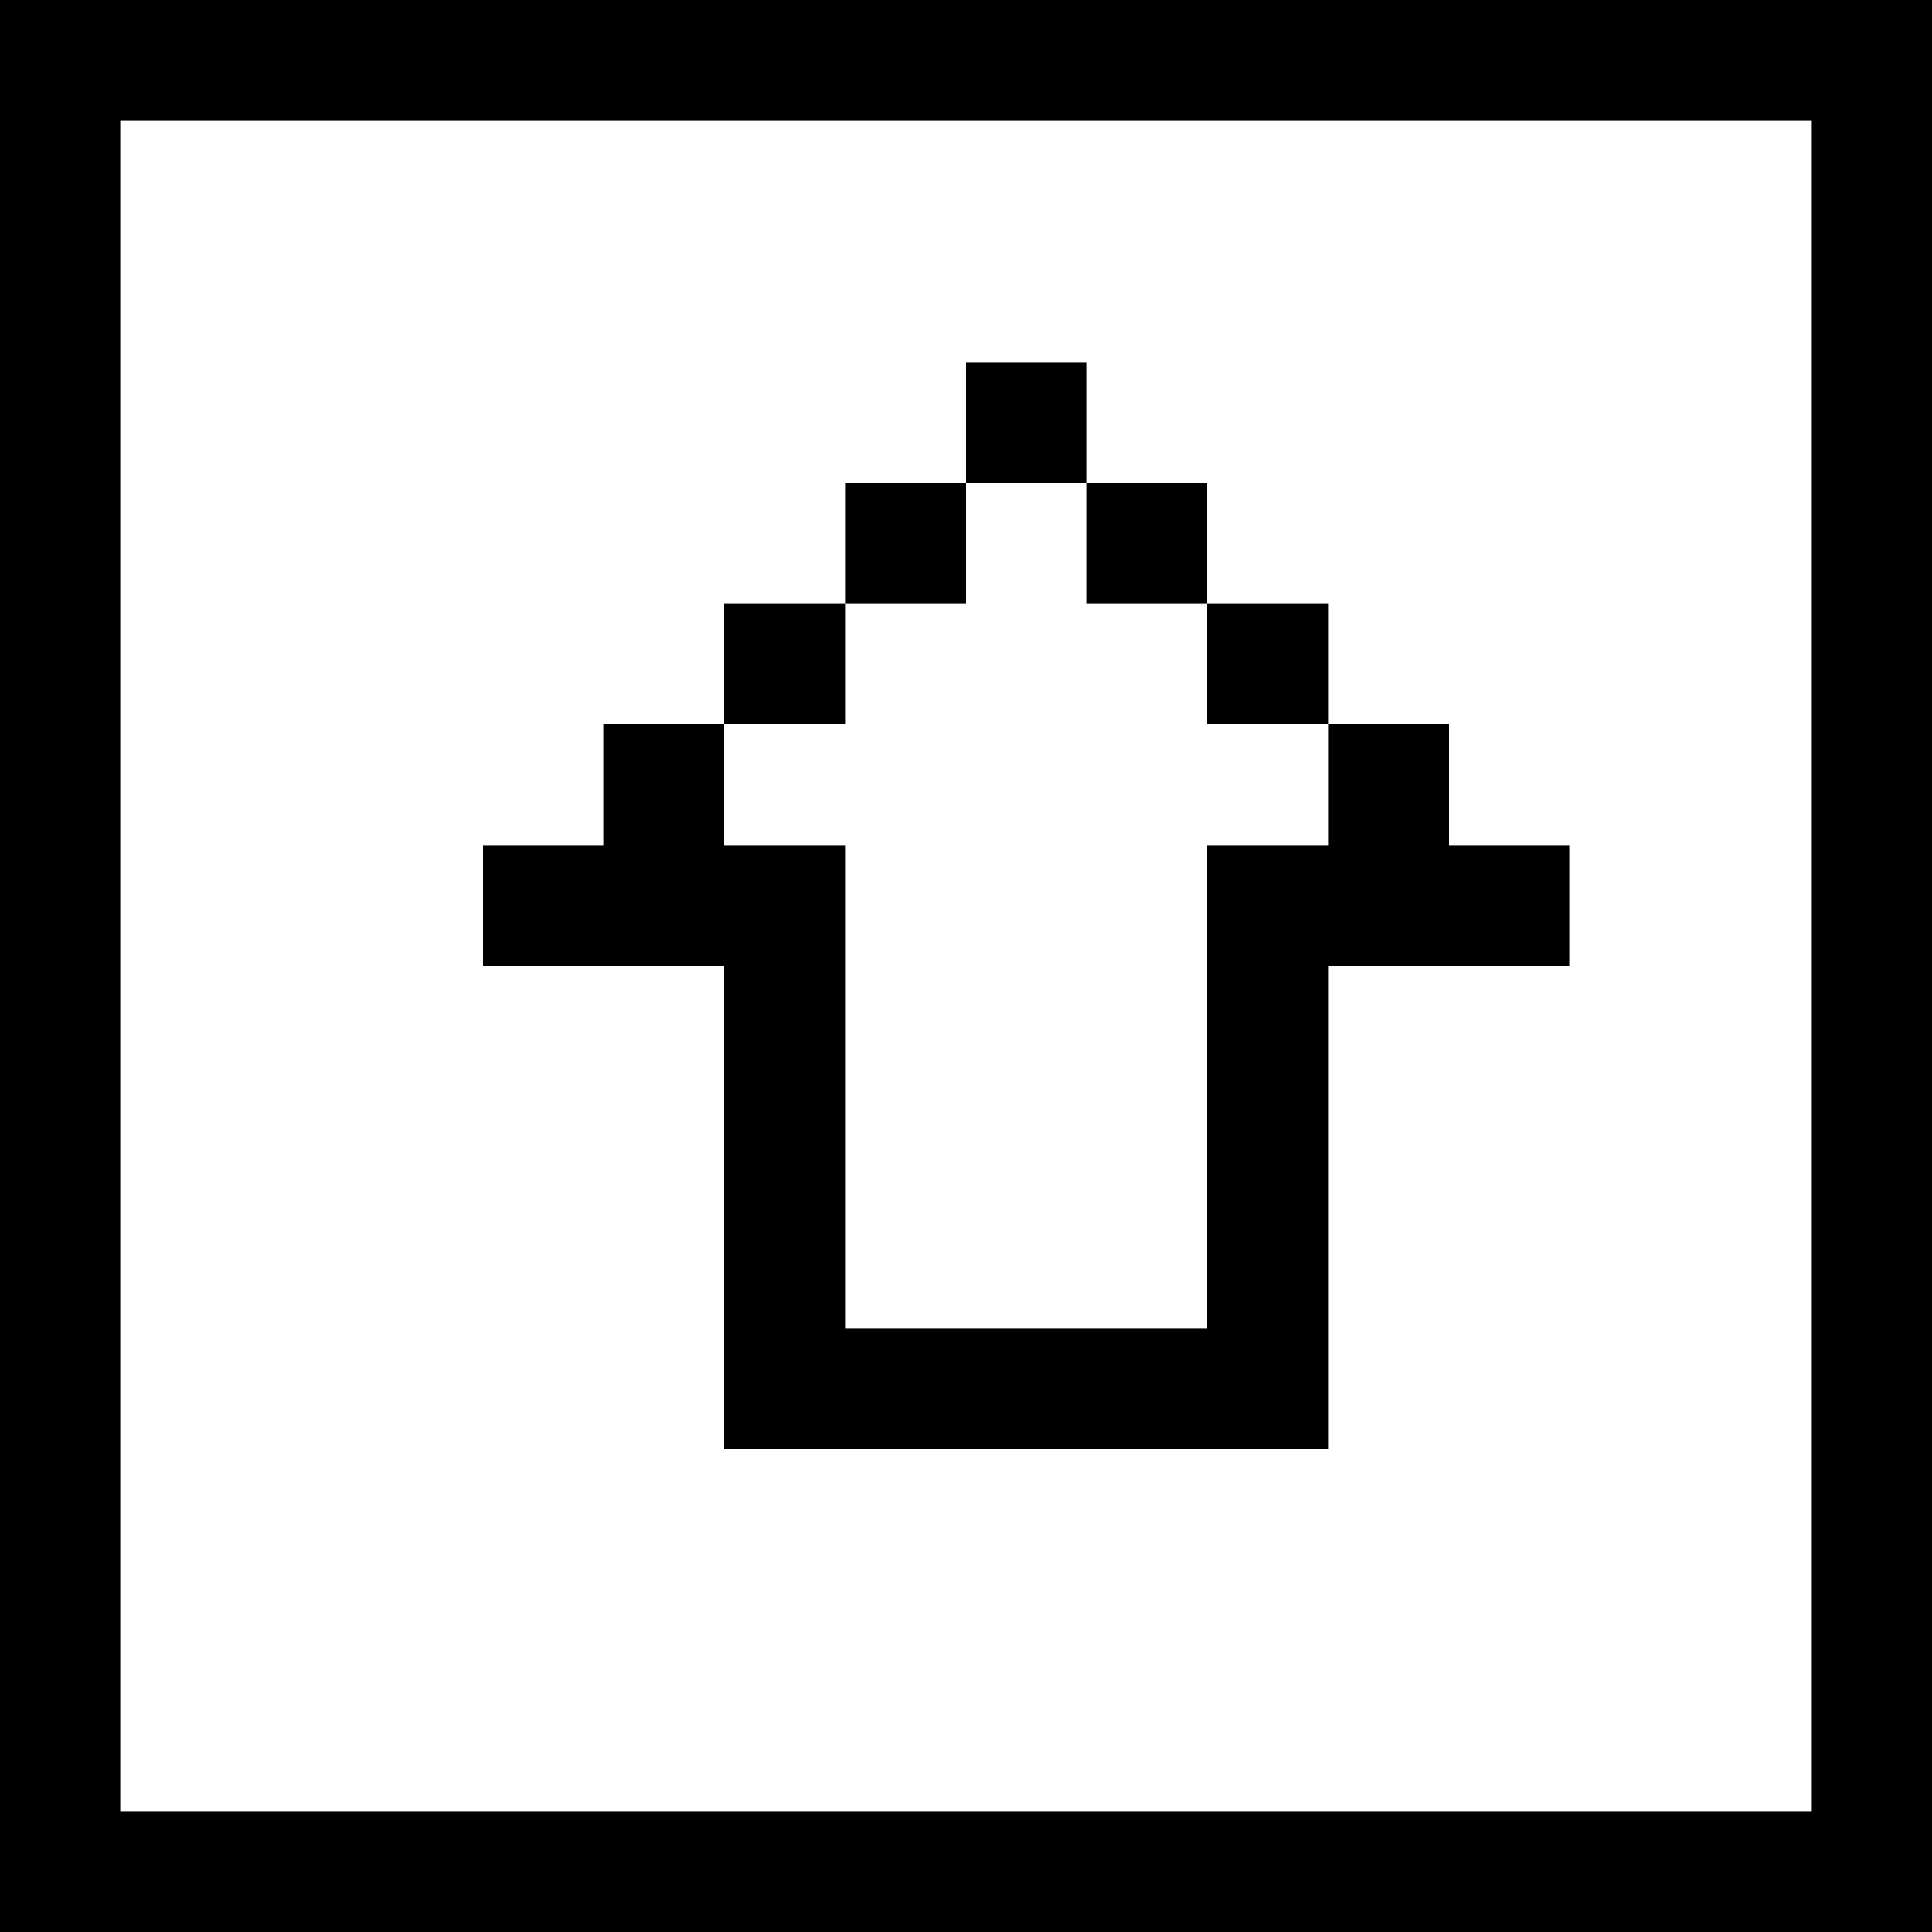 <?xml version="1.0" encoding="UTF-8" ?>
<svg version="1.1" width="64" height="64" xmlns="http://www.w3.org/2000/svg" shape-rendering="crispEdges">
<rect x="0" y="0" width="2" height="2" fill="#000000" />
<rect x="2" y="0" width="2" height="2" fill="#000000" />
<rect x="4" y="0" width="2" height="2" fill="#000000" />
<rect x="6" y="0" width="2" height="2" fill="#000000" />
<rect x="8" y="0" width="2" height="2" fill="#000000" />
<rect x="10" y="0" width="2" height="2" fill="#000000" />
<rect x="12" y="0" width="2" height="2" fill="#000000" />
<rect x="14" y="0" width="2" height="2" fill="#000000" />
<rect x="16" y="0" width="2" height="2" fill="#000000" />
<rect x="18" y="0" width="2" height="2" fill="#000000" />
<rect x="20" y="0" width="2" height="2" fill="#000000" />
<rect x="22" y="0" width="2" height="2" fill="#000000" />
<rect x="24" y="0" width="2" height="2" fill="#000000" />
<rect x="26" y="0" width="2" height="2" fill="#000000" />
<rect x="28" y="0" width="2" height="2" fill="#000000" />
<rect x="30" y="0" width="2" height="2" fill="#000000" />
<rect x="32" y="0" width="2" height="2" fill="#000000" />
<rect x="34" y="0" width="2" height="2" fill="#000000" />
<rect x="36" y="0" width="2" height="2" fill="#000000" />
<rect x="38" y="0" width="2" height="2" fill="#000000" />
<rect x="40" y="0" width="2" height="2" fill="#000000" />
<rect x="42" y="0" width="2" height="2" fill="#000000" />
<rect x="44" y="0" width="2" height="2" fill="#000000" />
<rect x="46" y="0" width="2" height="2" fill="#000000" />
<rect x="48" y="0" width="2" height="2" fill="#000000" />
<rect x="50" y="0" width="2" height="2" fill="#000000" />
<rect x="52" y="0" width="2" height="2" fill="#000000" />
<rect x="54" y="0" width="2" height="2" fill="#000000" />
<rect x="56" y="0" width="2" height="2" fill="#000000" />
<rect x="58" y="0" width="2" height="2" fill="#000000" />
<rect x="60" y="0" width="2" height="2" fill="#000000" />
<rect x="62" y="0" width="2" height="2" fill="#000000" />
<rect x="0" y="2" width="2" height="2" fill="#000000" />
<rect x="2" y="2" width="2" height="2" fill="#000000" />
<rect x="4" y="2" width="2" height="2" fill="#000000" />
<rect x="6" y="2" width="2" height="2" fill="#000000" />
<rect x="8" y="2" width="2" height="2" fill="#000000" />
<rect x="10" y="2" width="2" height="2" fill="#000000" />
<rect x="12" y="2" width="2" height="2" fill="#000000" />
<rect x="14" y="2" width="2" height="2" fill="#000000" />
<rect x="16" y="2" width="2" height="2" fill="#000000" />
<rect x="18" y="2" width="2" height="2" fill="#000000" />
<rect x="20" y="2" width="2" height="2" fill="#000000" />
<rect x="22" y="2" width="2" height="2" fill="#000000" />
<rect x="24" y="2" width="2" height="2" fill="#000000" />
<rect x="26" y="2" width="2" height="2" fill="#000000" />
<rect x="28" y="2" width="2" height="2" fill="#000000" />
<rect x="30" y="2" width="2" height="2" fill="#000000" />
<rect x="32" y="2" width="2" height="2" fill="#000000" />
<rect x="34" y="2" width="2" height="2" fill="#000000" />
<rect x="36" y="2" width="2" height="2" fill="#000000" />
<rect x="38" y="2" width="2" height="2" fill="#000000" />
<rect x="40" y="2" width="2" height="2" fill="#000000" />
<rect x="42" y="2" width="2" height="2" fill="#000000" />
<rect x="44" y="2" width="2" height="2" fill="#000000" />
<rect x="46" y="2" width="2" height="2" fill="#000000" />
<rect x="48" y="2" width="2" height="2" fill="#000000" />
<rect x="50" y="2" width="2" height="2" fill="#000000" />
<rect x="52" y="2" width="2" height="2" fill="#000000" />
<rect x="54" y="2" width="2" height="2" fill="#000000" />
<rect x="56" y="2" width="2" height="2" fill="#000000" />
<rect x="58" y="2" width="2" height="2" fill="#000000" />
<rect x="60" y="2" width="2" height="2" fill="#000000" />
<rect x="62" y="2" width="2" height="2" fill="#000000" />
<rect x="0" y="4" width="2" height="2" fill="#000000" />
<rect x="2" y="4" width="2" height="2" fill="#000000" />
<rect x="60" y="4" width="2" height="2" fill="#000000" />
<rect x="62" y="4" width="2" height="2" fill="#000000" />
<rect x="0" y="6" width="2" height="2" fill="#000000" />
<rect x="2" y="6" width="2" height="2" fill="#000000" />
<rect x="60" y="6" width="2" height="2" fill="#000000" />
<rect x="62" y="6" width="2" height="2" fill="#000000" />
<rect x="0" y="8" width="2" height="2" fill="#000000" />
<rect x="2" y="8" width="2" height="2" fill="#000000" />
<rect x="60" y="8" width="2" height="2" fill="#000000" />
<rect x="62" y="8" width="2" height="2" fill="#000000" />
<rect x="0" y="10" width="2" height="2" fill="#000000" />
<rect x="2" y="10" width="2" height="2" fill="#000000" />
<rect x="60" y="10" width="2" height="2" fill="#000000" />
<rect x="62" y="10" width="2" height="2" fill="#000000" />
<rect x="0" y="12" width="2" height="2" fill="#000000" />
<rect x="2" y="12" width="2" height="2" fill="#000000" />
<rect x="32" y="12" width="2" height="2" fill="#000000" />
<rect x="34" y="12" width="2" height="2" fill="#000000" />
<rect x="60" y="12" width="2" height="2" fill="#000000" />
<rect x="62" y="12" width="2" height="2" fill="#000000" />
<rect x="0" y="14" width="2" height="2" fill="#000000" />
<rect x="2" y="14" width="2" height="2" fill="#000000" />
<rect x="32" y="14" width="2" height="2" fill="#000000" />
<rect x="34" y="14" width="2" height="2" fill="#000000" />
<rect x="60" y="14" width="2" height="2" fill="#000000" />
<rect x="62" y="14" width="2" height="2" fill="#000000" />
<rect x="0" y="16" width="2" height="2" fill="#000000" />
<rect x="2" y="16" width="2" height="2" fill="#000000" />
<rect x="28" y="16" width="2" height="2" fill="#000000" />
<rect x="30" y="16" width="2" height="2" fill="#000000" />
<rect x="36" y="16" width="2" height="2" fill="#000000" />
<rect x="38" y="16" width="2" height="2" fill="#000000" />
<rect x="60" y="16" width="2" height="2" fill="#000000" />
<rect x="62" y="16" width="2" height="2" fill="#000000" />
<rect x="0" y="18" width="2" height="2" fill="#000000" />
<rect x="2" y="18" width="2" height="2" fill="#000000" />
<rect x="28" y="18" width="2" height="2" fill="#000000" />
<rect x="30" y="18" width="2" height="2" fill="#000000" />
<rect x="36" y="18" width="2" height="2" fill="#000000" />
<rect x="38" y="18" width="2" height="2" fill="#000000" />
<rect x="60" y="18" width="2" height="2" fill="#000000" />
<rect x="62" y="18" width="2" height="2" fill="#000000" />
<rect x="0" y="20" width="2" height="2" fill="#000000" />
<rect x="2" y="20" width="2" height="2" fill="#000000" />
<rect x="24" y="20" width="2" height="2" fill="#000000" />
<rect x="26" y="20" width="2" height="2" fill="#000000" />
<rect x="40" y="20" width="2" height="2" fill="#000000" />
<rect x="42" y="20" width="2" height="2" fill="#000000" />
<rect x="60" y="20" width="2" height="2" fill="#000000" />
<rect x="62" y="20" width="2" height="2" fill="#000000" />
<rect x="0" y="22" width="2" height="2" fill="#000000" />
<rect x="2" y="22" width="2" height="2" fill="#000000" />
<rect x="24" y="22" width="2" height="2" fill="#000000" />
<rect x="26" y="22" width="2" height="2" fill="#000000" />
<rect x="40" y="22" width="2" height="2" fill="#000000" />
<rect x="42" y="22" width="2" height="2" fill="#000000" />
<rect x="60" y="22" width="2" height="2" fill="#000000" />
<rect x="62" y="22" width="2" height="2" fill="#000000" />
<rect x="0" y="24" width="2" height="2" fill="#000000" />
<rect x="2" y="24" width="2" height="2" fill="#000000" />
<rect x="20" y="24" width="2" height="2" fill="#000000" />
<rect x="22" y="24" width="2" height="2" fill="#000000" />
<rect x="44" y="24" width="2" height="2" fill="#000000" />
<rect x="46" y="24" width="2" height="2" fill="#000000" />
<rect x="60" y="24" width="2" height="2" fill="#000000" />
<rect x="62" y="24" width="2" height="2" fill="#000000" />
<rect x="0" y="26" width="2" height="2" fill="#000000" />
<rect x="2" y="26" width="2" height="2" fill="#000000" />
<rect x="20" y="26" width="2" height="2" fill="#000000" />
<rect x="22" y="26" width="2" height="2" fill="#000000" />
<rect x="44" y="26" width="2" height="2" fill="#000000" />
<rect x="46" y="26" width="2" height="2" fill="#000000" />
<rect x="60" y="26" width="2" height="2" fill="#000000" />
<rect x="62" y="26" width="2" height="2" fill="#000000" />
<rect x="0" y="28" width="2" height="2" fill="#000000" />
<rect x="2" y="28" width="2" height="2" fill="#000000" />
<rect x="16" y="28" width="2" height="2" fill="#000000" />
<rect x="18" y="28" width="2" height="2" fill="#000000" />
<rect x="20" y="28" width="2" height="2" fill="#000000" />
<rect x="22" y="28" width="2" height="2" fill="#000000" />
<rect x="24" y="28" width="2" height="2" fill="#000000" />
<rect x="26" y="28" width="2" height="2" fill="#000000" />
<rect x="40" y="28" width="2" height="2" fill="#000000" />
<rect x="42" y="28" width="2" height="2" fill="#000000" />
<rect x="44" y="28" width="2" height="2" fill="#000000" />
<rect x="46" y="28" width="2" height="2" fill="#000000" />
<rect x="48" y="28" width="2" height="2" fill="#000000" />
<rect x="50" y="28" width="2" height="2" fill="#000000" />
<rect x="60" y="28" width="2" height="2" fill="#000000" />
<rect x="62" y="28" width="2" height="2" fill="#000000" />
<rect x="0" y="30" width="2" height="2" fill="#000000" />
<rect x="2" y="30" width="2" height="2" fill="#000000" />
<rect x="16" y="30" width="2" height="2" fill="#000000" />
<rect x="18" y="30" width="2" height="2" fill="#000000" />
<rect x="20" y="30" width="2" height="2" fill="#000000" />
<rect x="22" y="30" width="2" height="2" fill="#000000" />
<rect x="24" y="30" width="2" height="2" fill="#000000" />
<rect x="26" y="30" width="2" height="2" fill="#000000" />
<rect x="40" y="30" width="2" height="2" fill="#000000" />
<rect x="42" y="30" width="2" height="2" fill="#000000" />
<rect x="44" y="30" width="2" height="2" fill="#000000" />
<rect x="46" y="30" width="2" height="2" fill="#000000" />
<rect x="48" y="30" width="2" height="2" fill="#000000" />
<rect x="50" y="30" width="2" height="2" fill="#000000" />
<rect x="60" y="30" width="2" height="2" fill="#000000" />
<rect x="62" y="30" width="2" height="2" fill="#000000" />
<rect x="0" y="32" width="2" height="2" fill="#000000" />
<rect x="2" y="32" width="2" height="2" fill="#000000" />
<rect x="24" y="32" width="2" height="2" fill="#000000" />
<rect x="26" y="32" width="2" height="2" fill="#000000" />
<rect x="40" y="32" width="2" height="2" fill="#000000" />
<rect x="42" y="32" width="2" height="2" fill="#000000" />
<rect x="60" y="32" width="2" height="2" fill="#000000" />
<rect x="62" y="32" width="2" height="2" fill="#000000" />
<rect x="0" y="34" width="2" height="2" fill="#000000" />
<rect x="2" y="34" width="2" height="2" fill="#000000" />
<rect x="24" y="34" width="2" height="2" fill="#000000" />
<rect x="26" y="34" width="2" height="2" fill="#000000" />
<rect x="40" y="34" width="2" height="2" fill="#000000" />
<rect x="42" y="34" width="2" height="2" fill="#000000" />
<rect x="60" y="34" width="2" height="2" fill="#000000" />
<rect x="62" y="34" width="2" height="2" fill="#000000" />
<rect x="0" y="36" width="2" height="2" fill="#000000" />
<rect x="2" y="36" width="2" height="2" fill="#000000" />
<rect x="24" y="36" width="2" height="2" fill="#000000" />
<rect x="26" y="36" width="2" height="2" fill="#000000" />
<rect x="40" y="36" width="2" height="2" fill="#000000" />
<rect x="42" y="36" width="2" height="2" fill="#000000" />
<rect x="60" y="36" width="2" height="2" fill="#000000" />
<rect x="62" y="36" width="2" height="2" fill="#000000" />
<rect x="0" y="38" width="2" height="2" fill="#000000" />
<rect x="2" y="38" width="2" height="2" fill="#000000" />
<rect x="24" y="38" width="2" height="2" fill="#000000" />
<rect x="26" y="38" width="2" height="2" fill="#000000" />
<rect x="40" y="38" width="2" height="2" fill="#000000" />
<rect x="42" y="38" width="2" height="2" fill="#000000" />
<rect x="60" y="38" width="2" height="2" fill="#000000" />
<rect x="62" y="38" width="2" height="2" fill="#000000" />
<rect x="0" y="40" width="2" height="2" fill="#000000" />
<rect x="2" y="40" width="2" height="2" fill="#000000" />
<rect x="24" y="40" width="2" height="2" fill="#000000" />
<rect x="26" y="40" width="2" height="2" fill="#000000" />
<rect x="40" y="40" width="2" height="2" fill="#000000" />
<rect x="42" y="40" width="2" height="2" fill="#000000" />
<rect x="60" y="40" width="2" height="2" fill="#000000" />
<rect x="62" y="40" width="2" height="2" fill="#000000" />
<rect x="0" y="42" width="2" height="2" fill="#000000" />
<rect x="2" y="42" width="2" height="2" fill="#000000" />
<rect x="24" y="42" width="2" height="2" fill="#000000" />
<rect x="26" y="42" width="2" height="2" fill="#000000" />
<rect x="40" y="42" width="2" height="2" fill="#000000" />
<rect x="42" y="42" width="2" height="2" fill="#000000" />
<rect x="60" y="42" width="2" height="2" fill="#000000" />
<rect x="62" y="42" width="2" height="2" fill="#000000" />
<rect x="0" y="44" width="2" height="2" fill="#000000" />
<rect x="2" y="44" width="2" height="2" fill="#000000" />
<rect x="24" y="44" width="2" height="2" fill="#000000" />
<rect x="26" y="44" width="2" height="2" fill="#000000" />
<rect x="28" y="44" width="2" height="2" fill="#000000" />
<rect x="30" y="44" width="2" height="2" fill="#000000" />
<rect x="32" y="44" width="2" height="2" fill="#000000" />
<rect x="34" y="44" width="2" height="2" fill="#000000" />
<rect x="36" y="44" width="2" height="2" fill="#000000" />
<rect x="38" y="44" width="2" height="2" fill="#000000" />
<rect x="40" y="44" width="2" height="2" fill="#000000" />
<rect x="42" y="44" width="2" height="2" fill="#000000" />
<rect x="60" y="44" width="2" height="2" fill="#000000" />
<rect x="62" y="44" width="2" height="2" fill="#000000" />
<rect x="0" y="46" width="2" height="2" fill="#000000" />
<rect x="2" y="46" width="2" height="2" fill="#000000" />
<rect x="24" y="46" width="2" height="2" fill="#000000" />
<rect x="26" y="46" width="2" height="2" fill="#000000" />
<rect x="28" y="46" width="2" height="2" fill="#000000" />
<rect x="30" y="46" width="2" height="2" fill="#000000" />
<rect x="32" y="46" width="2" height="2" fill="#000000" />
<rect x="34" y="46" width="2" height="2" fill="#000000" />
<rect x="36" y="46" width="2" height="2" fill="#000000" />
<rect x="38" y="46" width="2" height="2" fill="#000000" />
<rect x="40" y="46" width="2" height="2" fill="#000000" />
<rect x="42" y="46" width="2" height="2" fill="#000000" />
<rect x="60" y="46" width="2" height="2" fill="#000000" />
<rect x="62" y="46" width="2" height="2" fill="#000000" />
<rect x="0" y="48" width="2" height="2" fill="#000000" />
<rect x="2" y="48" width="2" height="2" fill="#000000" />
<rect x="60" y="48" width="2" height="2" fill="#000000" />
<rect x="62" y="48" width="2" height="2" fill="#000000" />
<rect x="0" y="50" width="2" height="2" fill="#000000" />
<rect x="2" y="50" width="2" height="2" fill="#000000" />
<rect x="60" y="50" width="2" height="2" fill="#000000" />
<rect x="62" y="50" width="2" height="2" fill="#000000" />
<rect x="0" y="52" width="2" height="2" fill="#000000" />
<rect x="2" y="52" width="2" height="2" fill="#000000" />
<rect x="60" y="52" width="2" height="2" fill="#000000" />
<rect x="62" y="52" width="2" height="2" fill="#000000" />
<rect x="0" y="54" width="2" height="2" fill="#000000" />
<rect x="2" y="54" width="2" height="2" fill="#000000" />
<rect x="60" y="54" width="2" height="2" fill="#000000" />
<rect x="62" y="54" width="2" height="2" fill="#000000" />
<rect x="0" y="56" width="2" height="2" fill="#000000" />
<rect x="2" y="56" width="2" height="2" fill="#000000" />
<rect x="60" y="56" width="2" height="2" fill="#000000" />
<rect x="62" y="56" width="2" height="2" fill="#000000" />
<rect x="0" y="58" width="2" height="2" fill="#000000" />
<rect x="2" y="58" width="2" height="2" fill="#000000" />
<rect x="60" y="58" width="2" height="2" fill="#000000" />
<rect x="62" y="58" width="2" height="2" fill="#000000" />
<rect x="0" y="60" width="2" height="2" fill="#000000" />
<rect x="2" y="60" width="2" height="2" fill="#000000" />
<rect x="4" y="60" width="2" height="2" fill="#000000" />
<rect x="6" y="60" width="2" height="2" fill="#000000" />
<rect x="8" y="60" width="2" height="2" fill="#000000" />
<rect x="10" y="60" width="2" height="2" fill="#000000" />
<rect x="12" y="60" width="2" height="2" fill="#000000" />
<rect x="14" y="60" width="2" height="2" fill="#000000" />
<rect x="16" y="60" width="2" height="2" fill="#000000" />
<rect x="18" y="60" width="2" height="2" fill="#000000" />
<rect x="20" y="60" width="2" height="2" fill="#000000" />
<rect x="22" y="60" width="2" height="2" fill="#000000" />
<rect x="24" y="60" width="2" height="2" fill="#000000" />
<rect x="26" y="60" width="2" height="2" fill="#000000" />
<rect x="28" y="60" width="2" height="2" fill="#000000" />
<rect x="30" y="60" width="2" height="2" fill="#000000" />
<rect x="32" y="60" width="2" height="2" fill="#000000" />
<rect x="34" y="60" width="2" height="2" fill="#000000" />
<rect x="36" y="60" width="2" height="2" fill="#000000" />
<rect x="38" y="60" width="2" height="2" fill="#000000" />
<rect x="40" y="60" width="2" height="2" fill="#000000" />
<rect x="42" y="60" width="2" height="2" fill="#000000" />
<rect x="44" y="60" width="2" height="2" fill="#000000" />
<rect x="46" y="60" width="2" height="2" fill="#000000" />
<rect x="48" y="60" width="2" height="2" fill="#000000" />
<rect x="50" y="60" width="2" height="2" fill="#000000" />
<rect x="52" y="60" width="2" height="2" fill="#000000" />
<rect x="54" y="60" width="2" height="2" fill="#000000" />
<rect x="56" y="60" width="2" height="2" fill="#000000" />
<rect x="58" y="60" width="2" height="2" fill="#000000" />
<rect x="60" y="60" width="2" height="2" fill="#000000" />
<rect x="62" y="60" width="2" height="2" fill="#000000" />
<rect x="0" y="62" width="2" height="2" fill="#000000" />
<rect x="2" y="62" width="2" height="2" fill="#000000" />
<rect x="4" y="62" width="2" height="2" fill="#000000" />
<rect x="6" y="62" width="2" height="2" fill="#000000" />
<rect x="8" y="62" width="2" height="2" fill="#000000" />
<rect x="10" y="62" width="2" height="2" fill="#000000" />
<rect x="12" y="62" width="2" height="2" fill="#000000" />
<rect x="14" y="62" width="2" height="2" fill="#000000" />
<rect x="16" y="62" width="2" height="2" fill="#000000" />
<rect x="18" y="62" width="2" height="2" fill="#000000" />
<rect x="20" y="62" width="2" height="2" fill="#000000" />
<rect x="22" y="62" width="2" height="2" fill="#000000" />
<rect x="24" y="62" width="2" height="2" fill="#000000" />
<rect x="26" y="62" width="2" height="2" fill="#000000" />
<rect x="28" y="62" width="2" height="2" fill="#000000" />
<rect x="30" y="62" width="2" height="2" fill="#000000" />
<rect x="32" y="62" width="2" height="2" fill="#000000" />
<rect x="34" y="62" width="2" height="2" fill="#000000" />
<rect x="36" y="62" width="2" height="2" fill="#000000" />
<rect x="38" y="62" width="2" height="2" fill="#000000" />
<rect x="40" y="62" width="2" height="2" fill="#000000" />
<rect x="42" y="62" width="2" height="2" fill="#000000" />
<rect x="44" y="62" width="2" height="2" fill="#000000" />
<rect x="46" y="62" width="2" height="2" fill="#000000" />
<rect x="48" y="62" width="2" height="2" fill="#000000" />
<rect x="50" y="62" width="2" height="2" fill="#000000" />
<rect x="52" y="62" width="2" height="2" fill="#000000" />
<rect x="54" y="62" width="2" height="2" fill="#000000" />
<rect x="56" y="62" width="2" height="2" fill="#000000" />
<rect x="58" y="62" width="2" height="2" fill="#000000" />
<rect x="60" y="62" width="2" height="2" fill="#000000" />
<rect x="62" y="62" width="2" height="2" fill="#000000" />
</svg>